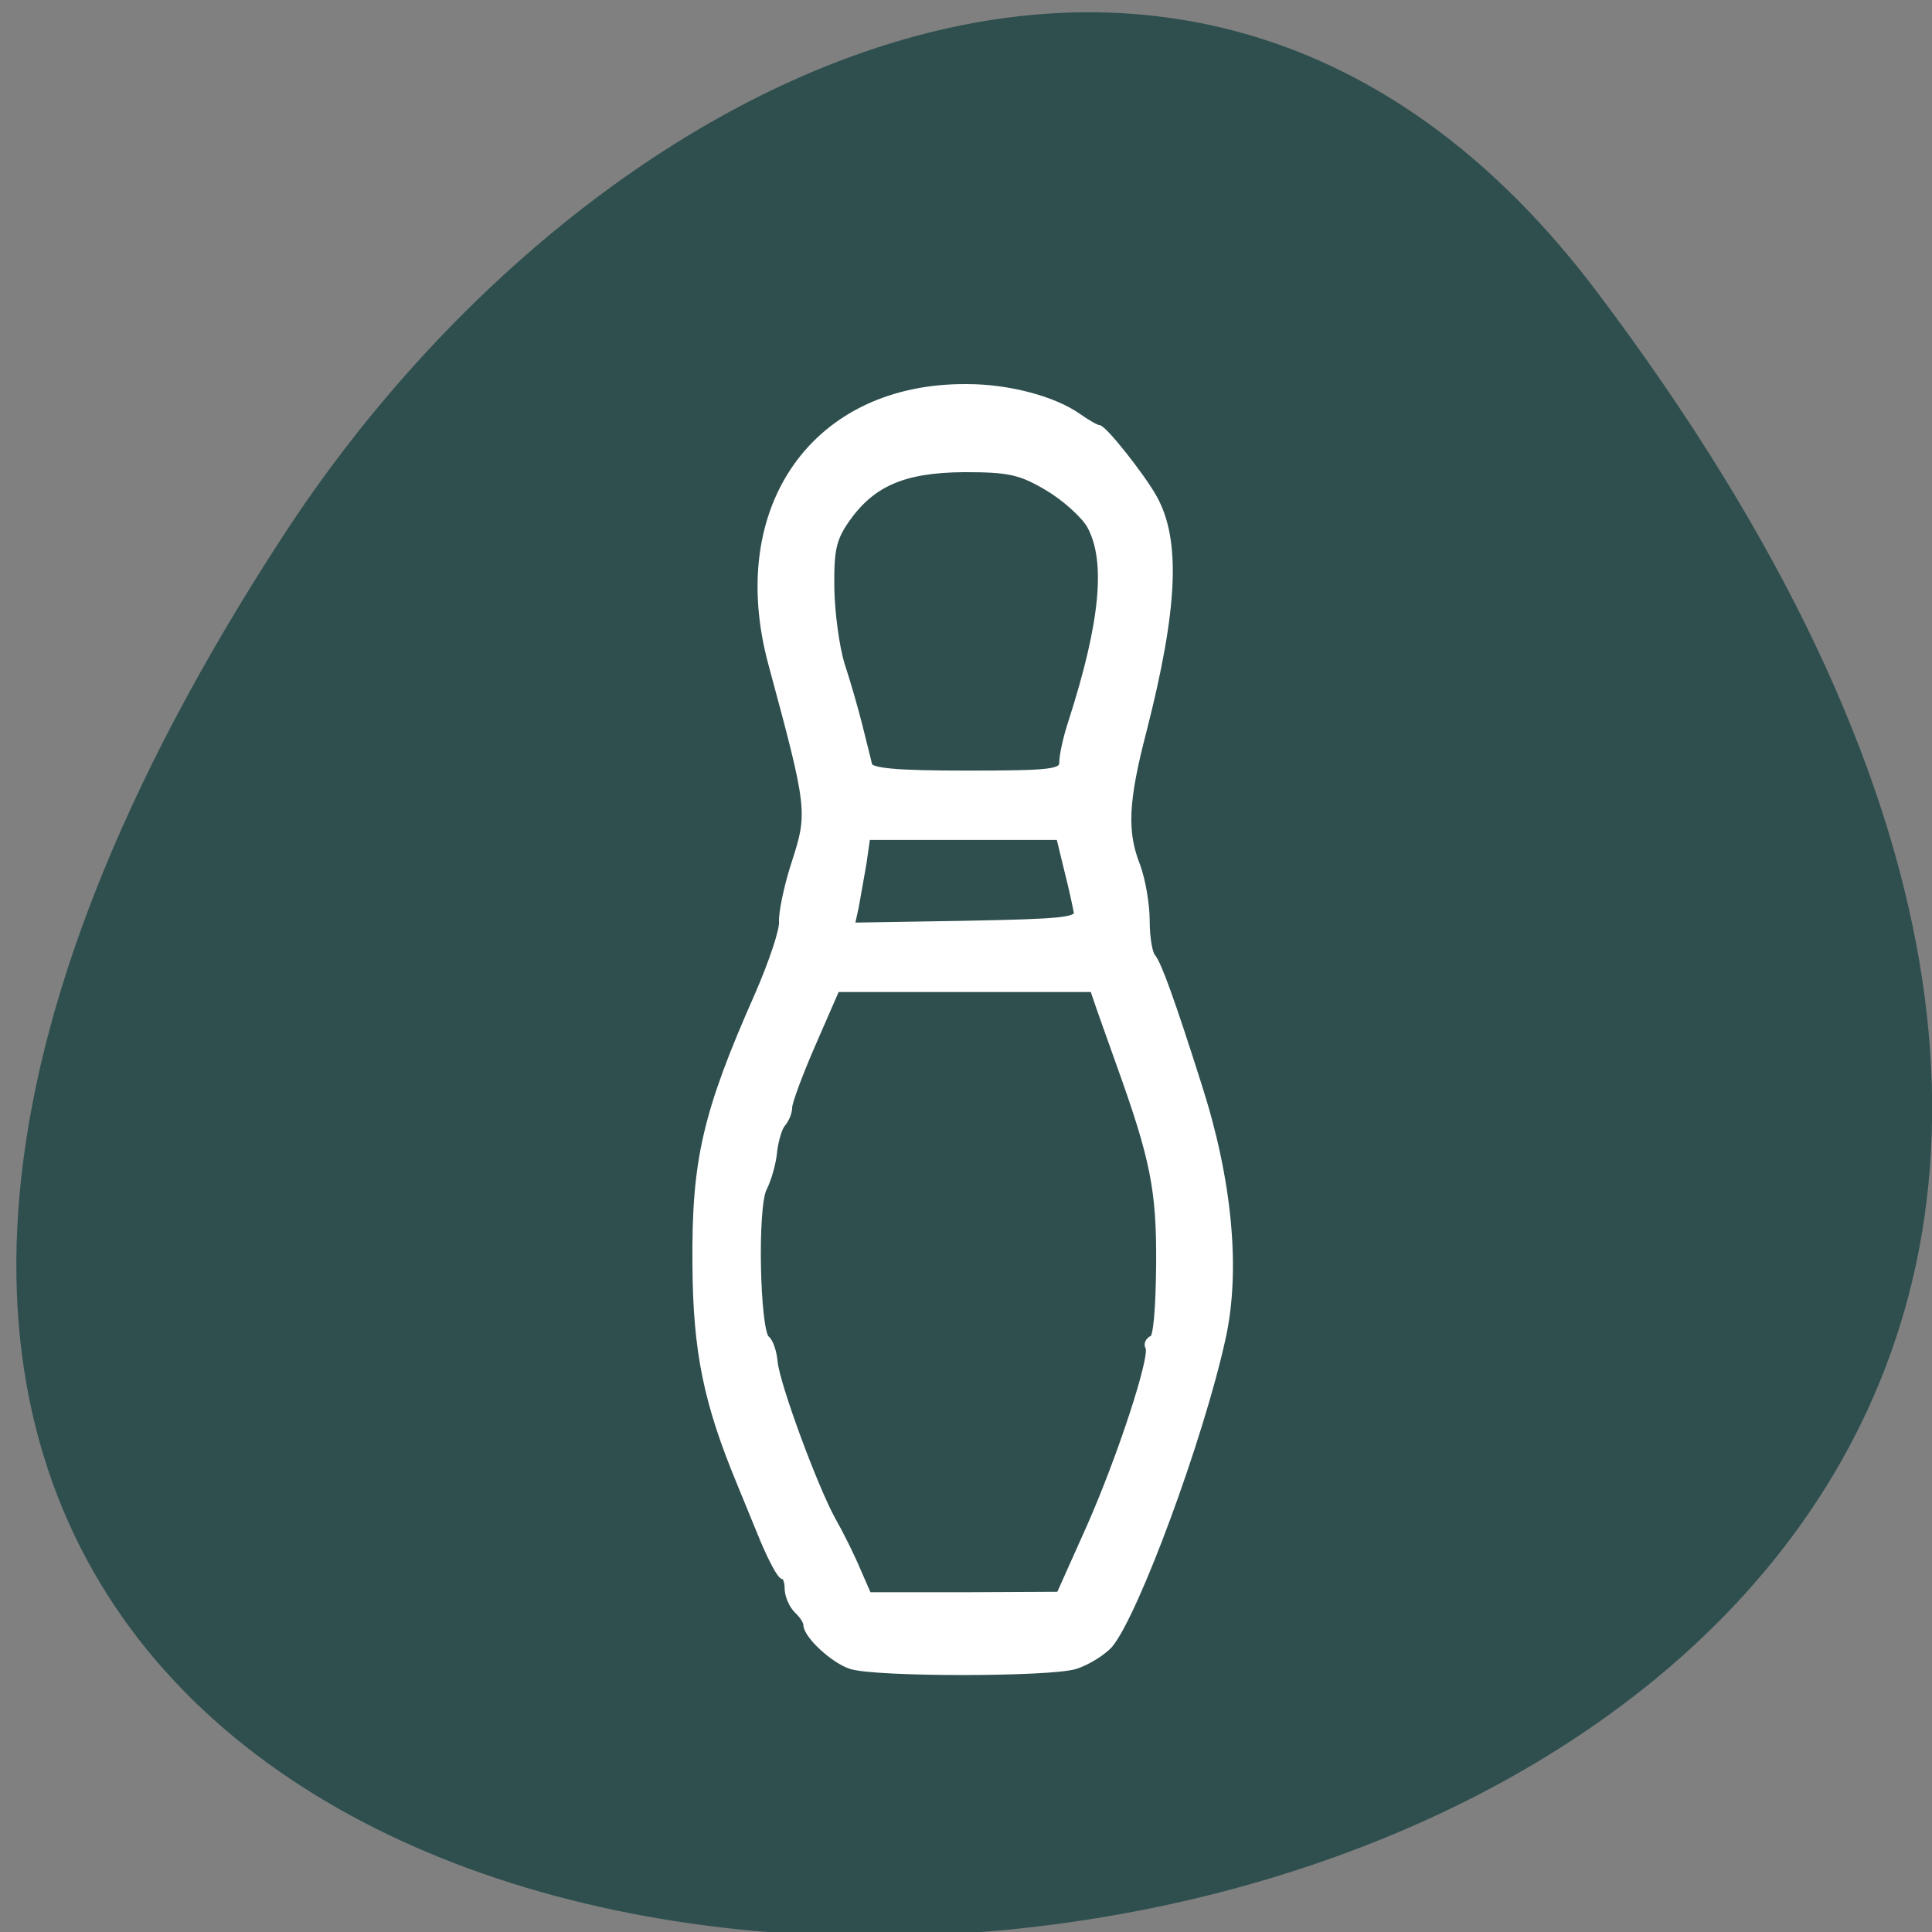 
<svg xmlns="http://www.w3.org/2000/svg" xmlns:xlink="http://www.w3.org/1999/xlink" width="16px" height="16px" viewBox="0 0 16 16" version="1.1">
<rect x="0" y="0" width="16" height="16" fill="#808080" stroke="none"/>
<g id="surface1">
<path style=" stroke:none;fill-rule:nonzero;fill:rgb(18.431%,30.98%,30.98%);fill-opacity:1;" d="M 13.223 2.414 C 25.73 18.992 -8.691 21.348 2.355 4.422 C 4.875 0.566 9.91 -1.98 13.223 2.414 Z M 13.223 2.414 "/>
<path style="fill-rule:evenodd;fill:rgb(100%,100%,100%);fill-opacity:1;stroke-width:1.013;stroke-linecap:butt;stroke-linejoin:miter;stroke:rgb(100%,100%,100%);stroke-opacity:1;stroke-miterlimit:4;" d="M 113.688 222.438 C 111.375 221.688 107.812 218.375 107.812 217 C 107.812 216.562 107.25 215.688 106.562 215.062 C 105.875 214.375 105.312 213.125 105.312 212.125 C 105.312 211.188 105 210.438 104.625 210.438 C 104.312 210.438 103.125 208.25 102 205.562 C 100.938 202.938 99.5 199.5 98.875 197.938 C 94.5 187.375 93.062 180.5 93 168.938 C 92.875 155.062 94.312 148.75 101.312 132.938 C 103.188 128.625 104.688 124.188 104.562 123.062 C 104.5 122 105.188 118.5 106.188 115.438 C 108.438 108.5 108.375 108.062 103.125 88.625 C 97.5 67.812 108.938 51.625 129.188 51.812 C 134.75 51.812 140.75 53.438 143.938 55.688 C 145.188 56.562 146.375 57.25 146.688 57.25 C 147.375 57.25 152.375 63.562 154 66.438 C 157.25 72.125 156.812 81.25 152.688 97.438 C 150.188 107 150 111.125 151.812 115.688 C 152.5 117.562 153.062 120.812 153.062 123 C 153.062 125.25 153.438 127.438 153.875 127.875 C 154.625 128.75 156.438 133.688 160 144.938 C 164.062 157.5 165.25 169.625 163.188 178.812 C 160.25 192.188 151.562 215.625 148.125 219.688 C 147.188 220.688 145.188 221.938 143.625 222.438 C 140.188 223.5 116.938 223.5 113.688 222.438 Z M 145.562 204.188 C 149.75 194.75 154.188 181.188 153.5 179.938 C 153.25 179.562 153.5 179.062 154 178.875 C 154.562 178.688 154.875 174.875 154.938 168.875 C 155 158.938 154.188 154.812 149.625 142.125 C 148.625 139.375 147.438 135.938 146.938 134.562 L 146.062 132 L 111.688 132 L 108.5 139.312 C 106.75 143.312 105.312 147.188 105.312 147.875 C 105.312 148.625 104.875 149.562 104.438 150.062 C 104 150.562 103.5 152.188 103.312 153.688 C 103.188 155.25 102.562 157.438 101.938 158.688 C 100.625 161.188 101 177.812 102.312 178.875 C 102.812 179.25 103.25 180.625 103.375 182 C 103.688 185.062 108.688 198.625 111.125 203.062 C 112.125 204.812 113.625 207.812 114.438 209.75 L 115.938 213.188 L 128.75 213.188 L 141.562 213.125 Z M 143.938 121.875 C 143.812 121.125 143.25 118.5 142.625 116.062 L 141.562 111.688 L 115.75 111.688 L 115.25 115.188 C 114.938 117.062 114.438 119.75 114.188 121.188 L 113.625 123.75 L 128.875 123.5 C 141.875 123.25 144.062 123.062 143.938 121.875 Z M 142 101.812 C 142 100.938 142.5 98.562 143.188 96.5 C 147.5 83.125 148.25 74.875 145.688 70.188 C 144.875 68.75 142.312 66.438 140 65.062 C 136.312 62.875 134.75 62.562 128.75 62.562 C 120.625 62.625 116.375 64.5 112.938 69.438 C 111.188 72 110.875 73.438 110.938 78.625 C 111 81.938 111.625 86.5 112.312 88.75 C 113.062 91 114.125 94.688 114.688 96.938 C 115.25 99.25 115.875 101.625 116 102.25 C 116.25 103.125 119.625 103.438 129.125 103.438 C 140.688 103.438 142 103.25 142 101.812 Z M 142 101.812 " transform="matrix(0.062,0,0,0.062,0,0)"/>
</g>
</svg>
